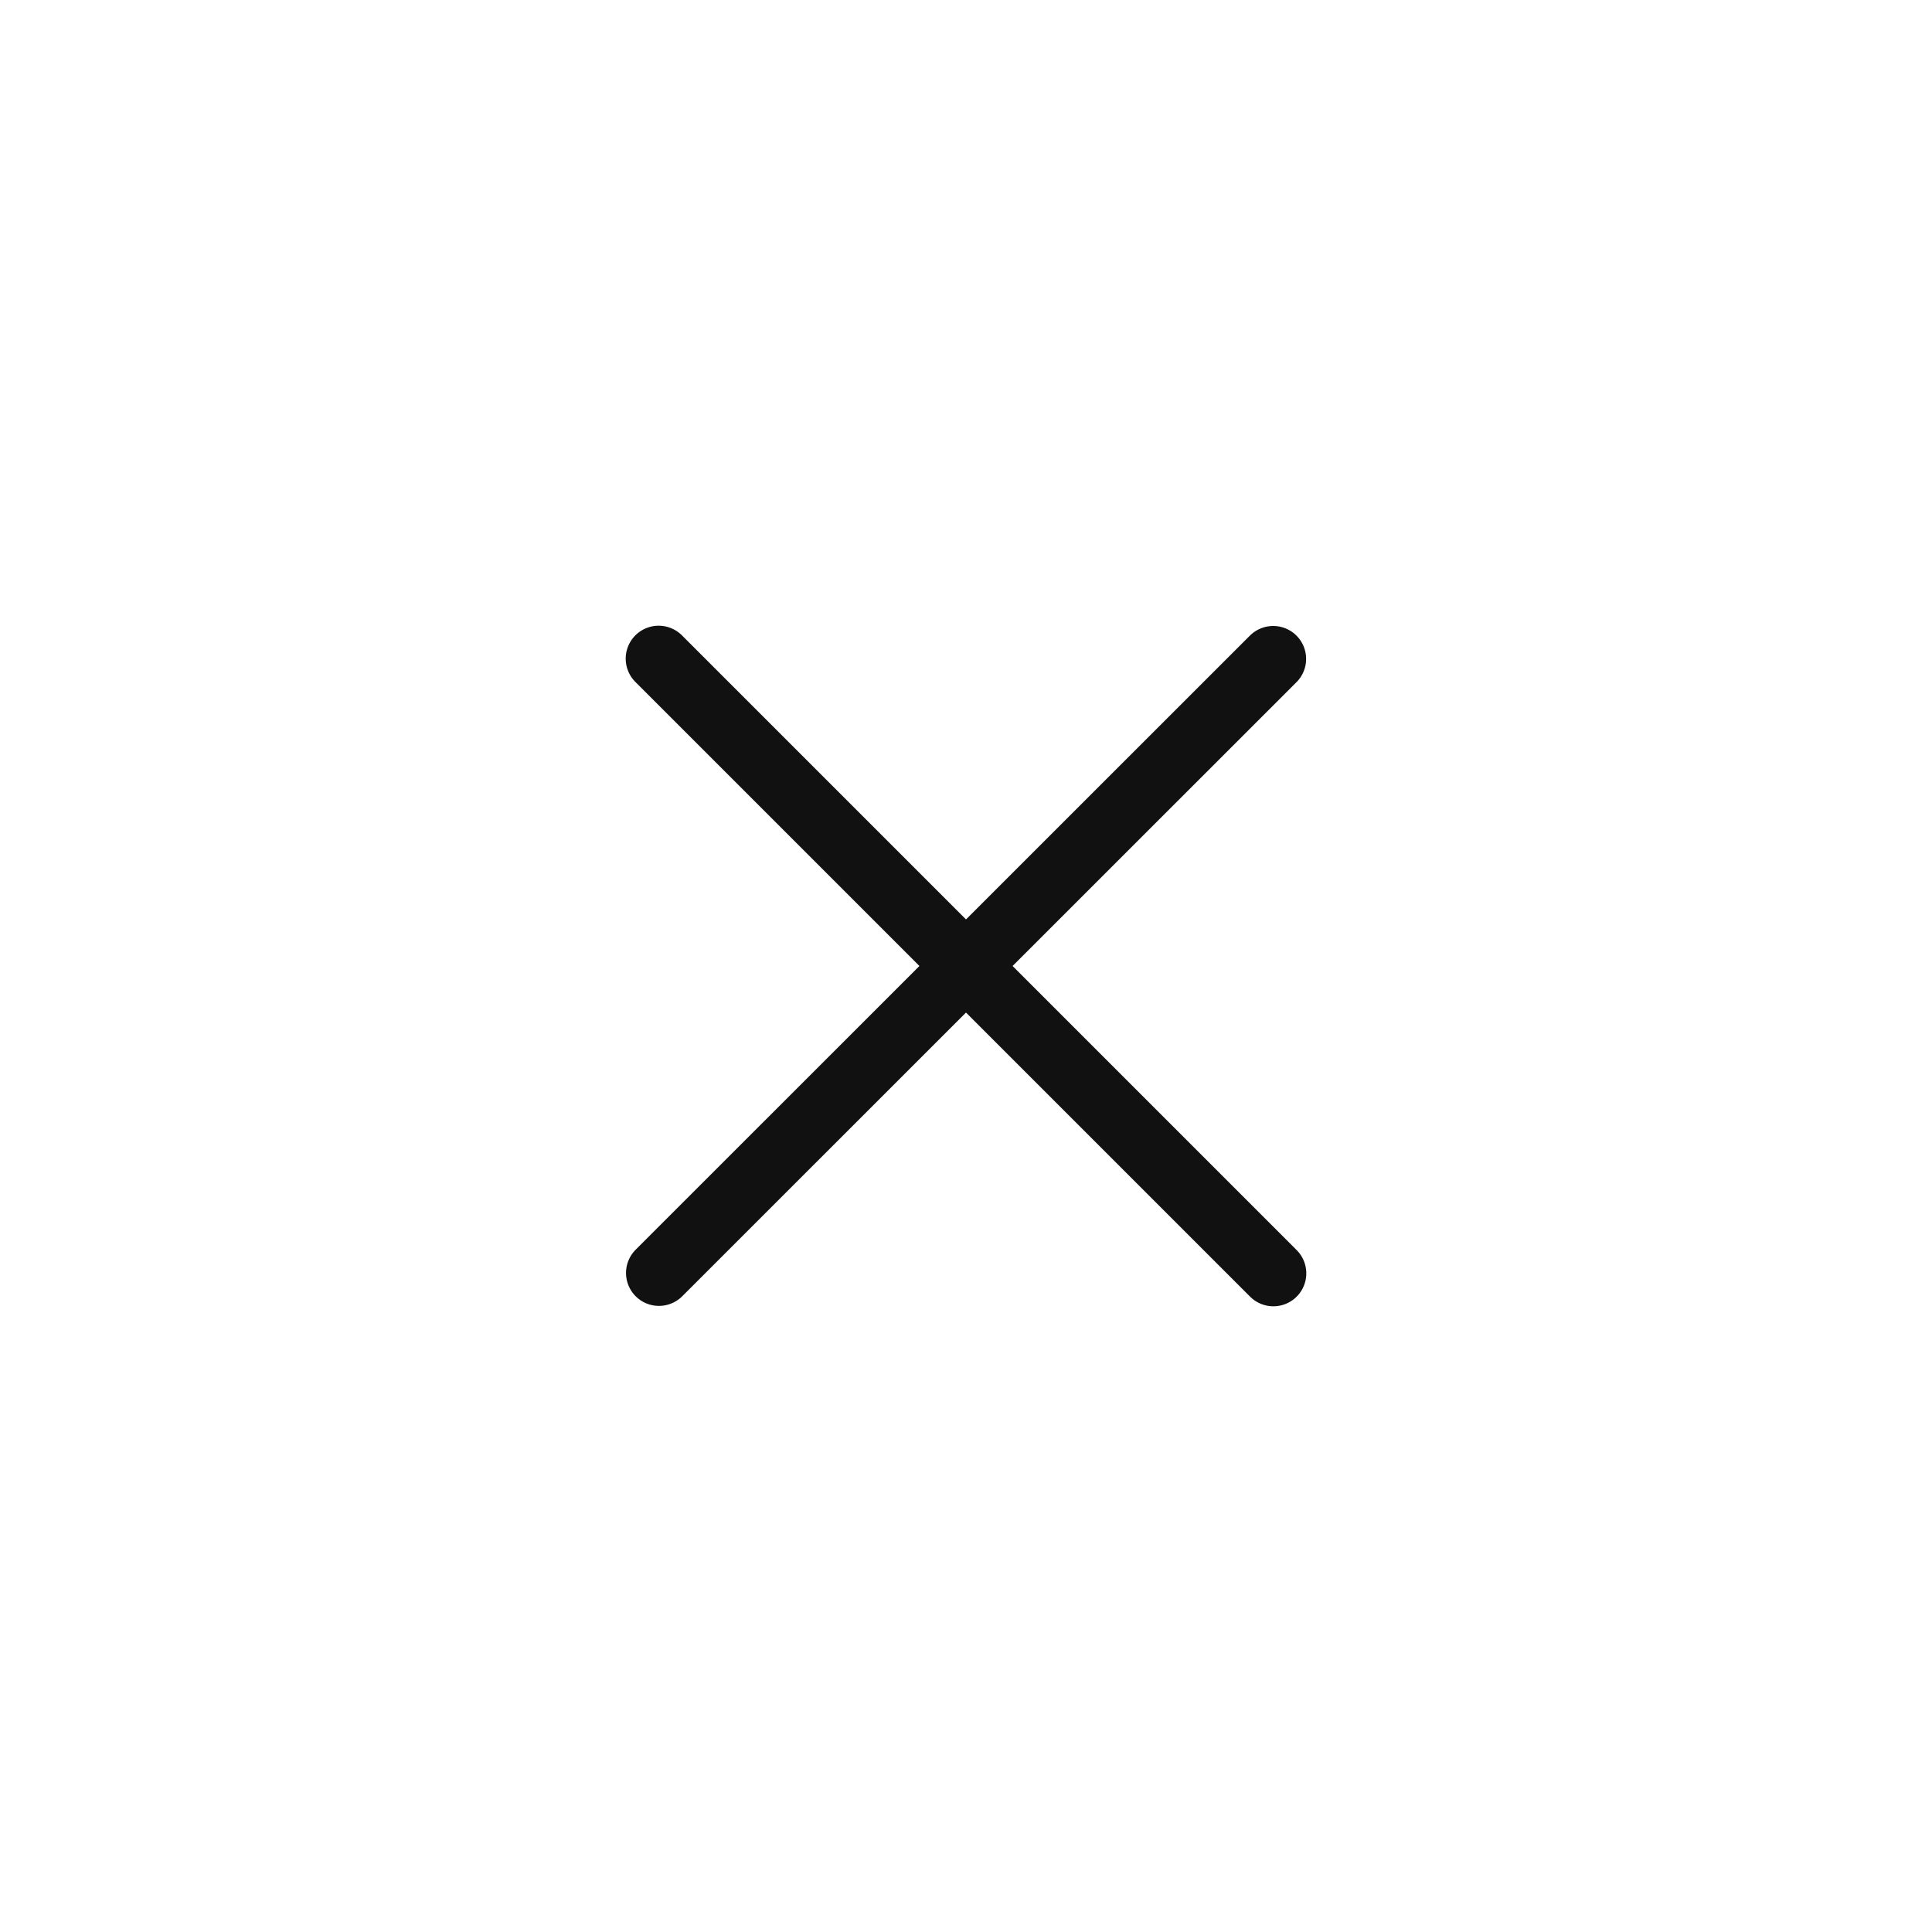 <svg width="44" height="44" viewBox="0 0 44 44" fill="none" xmlns="http://www.w3.org/2000/svg">
<path d="M28.996 15.006L15.007 28.991M29 29L15 15" stroke="#111111" stroke-width="1.5" stroke-linecap="round" stroke-linejoin="round"/>
</svg>
